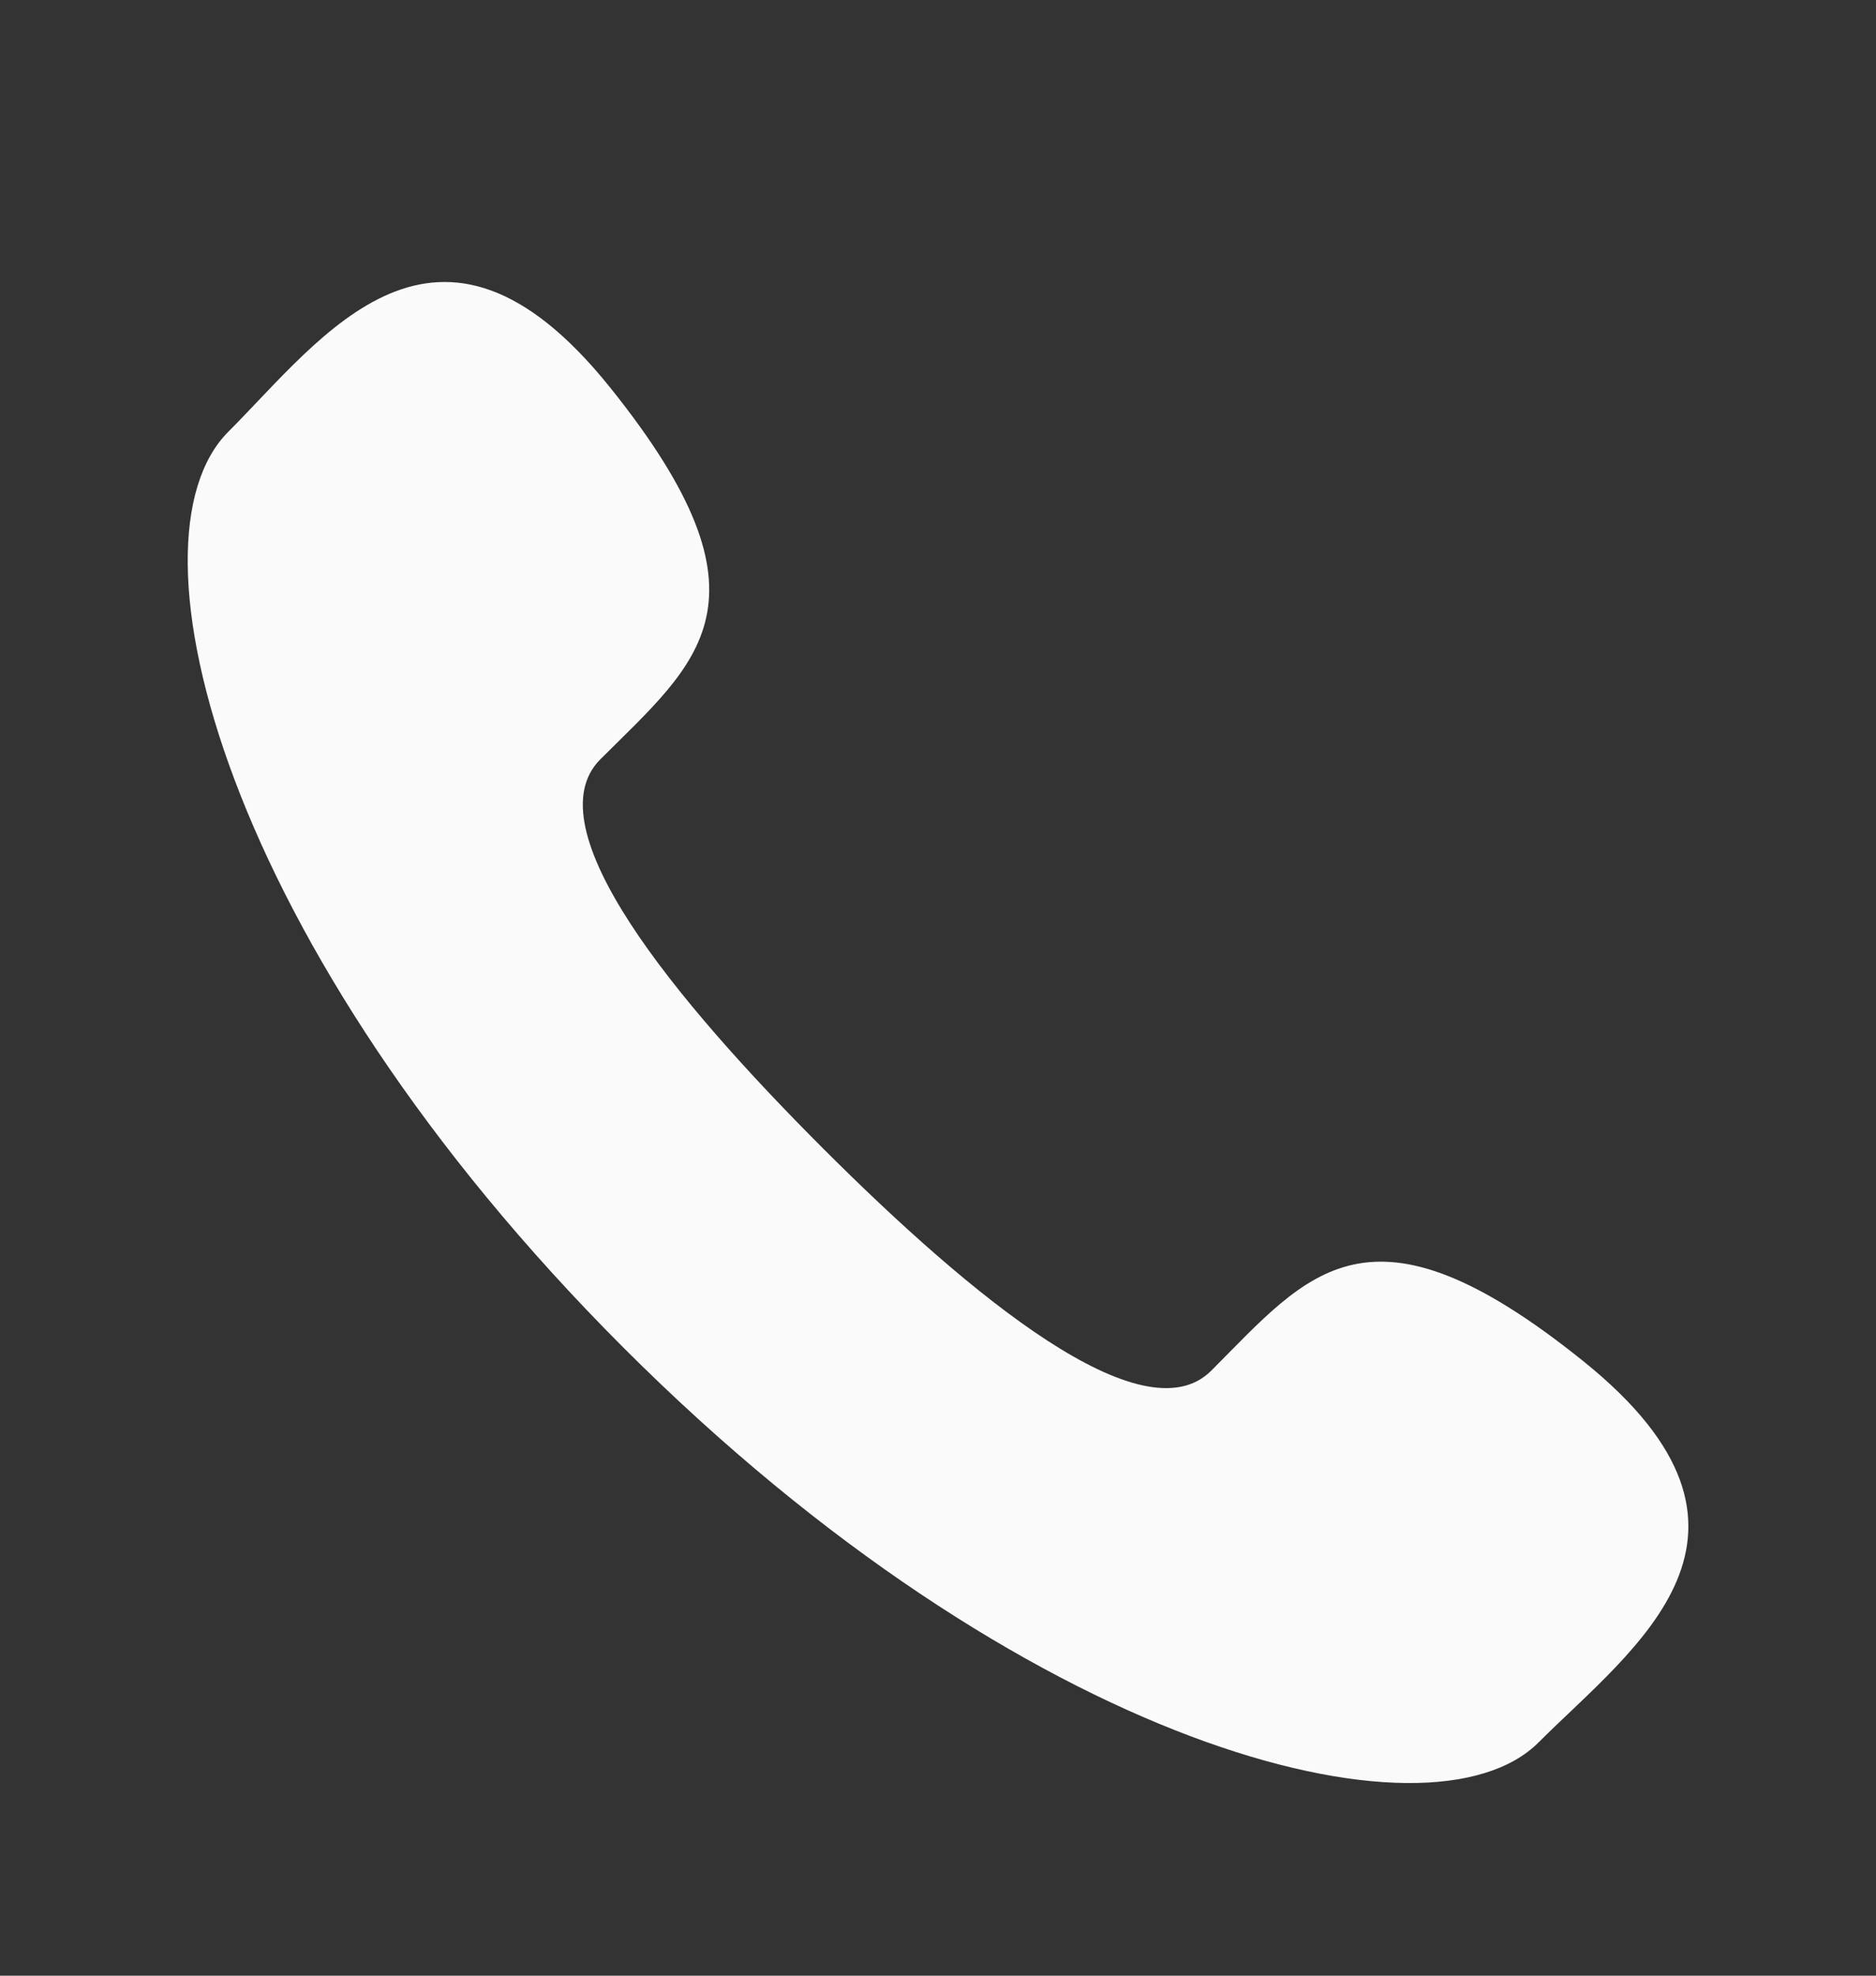 <svg xmlns="http://www.w3.org/2000/svg" width="19" height="20" viewBox="0 0 19 20" fill="none">
    <rect x="0" y="0" width="19" height="20" fill="#333333" stroke="none"/>
    <path d="M8.332 11.622C6.829 10.118 5.391 8.376 6.08 7.687C7.065 6.702 7.924 6.094 6.177 3.92C4.431 1.747 3.266 3.417 2.312 4.371C1.21 5.473 2.253 9.581 6.313 13.641C10.373 17.701 14.481 18.741 15.583 17.638C16.538 16.683 18.207 15.524 16.034 13.778C13.861 12.031 13.253 12.889 12.267 13.876C11.579 14.562 9.836 13.125 8.332 11.622Z" fill="#FAFAFA"/>
</svg>